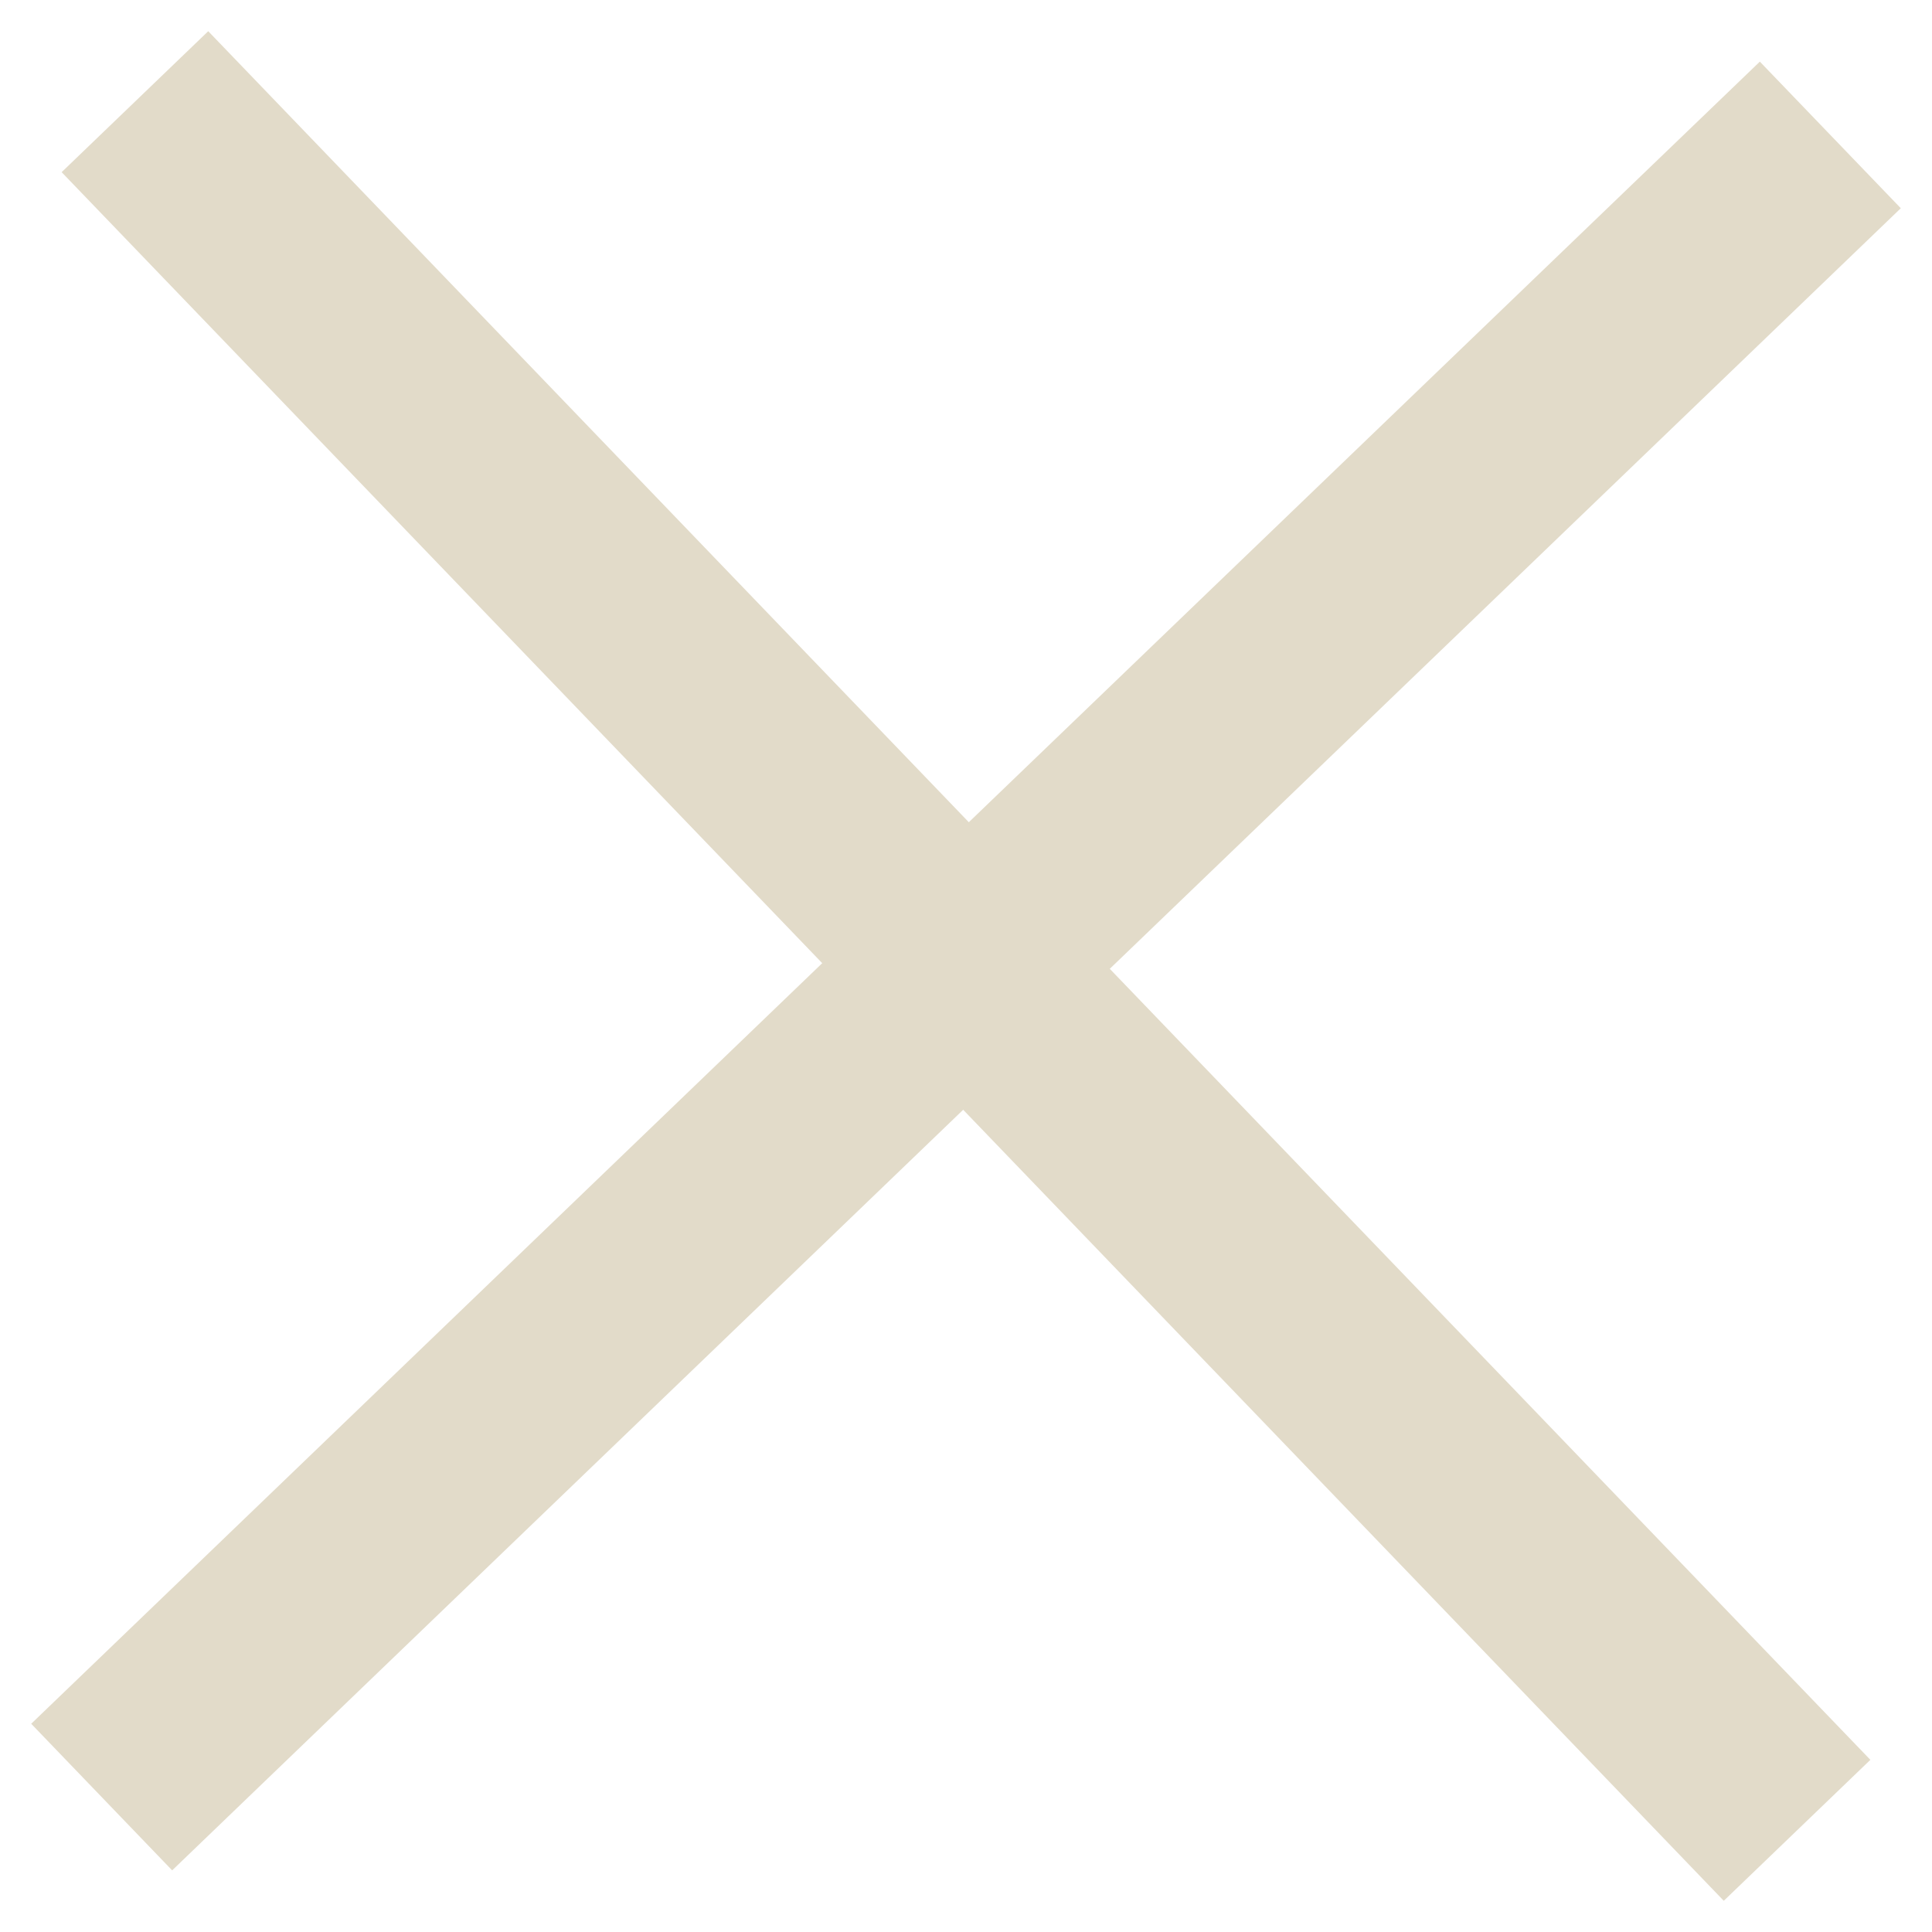 <svg width="19" height="19" viewBox="0 0 19 19" fill="none" xmlns="http://www.w3.org/2000/svg">
<path d="M1.327 1L17.673 18" stroke="#E2DBC9" stroke-width="2"/>
<path d="M1 17.673L18 1.327" stroke="#E2DBC9" stroke-width="2"/>
</svg>
